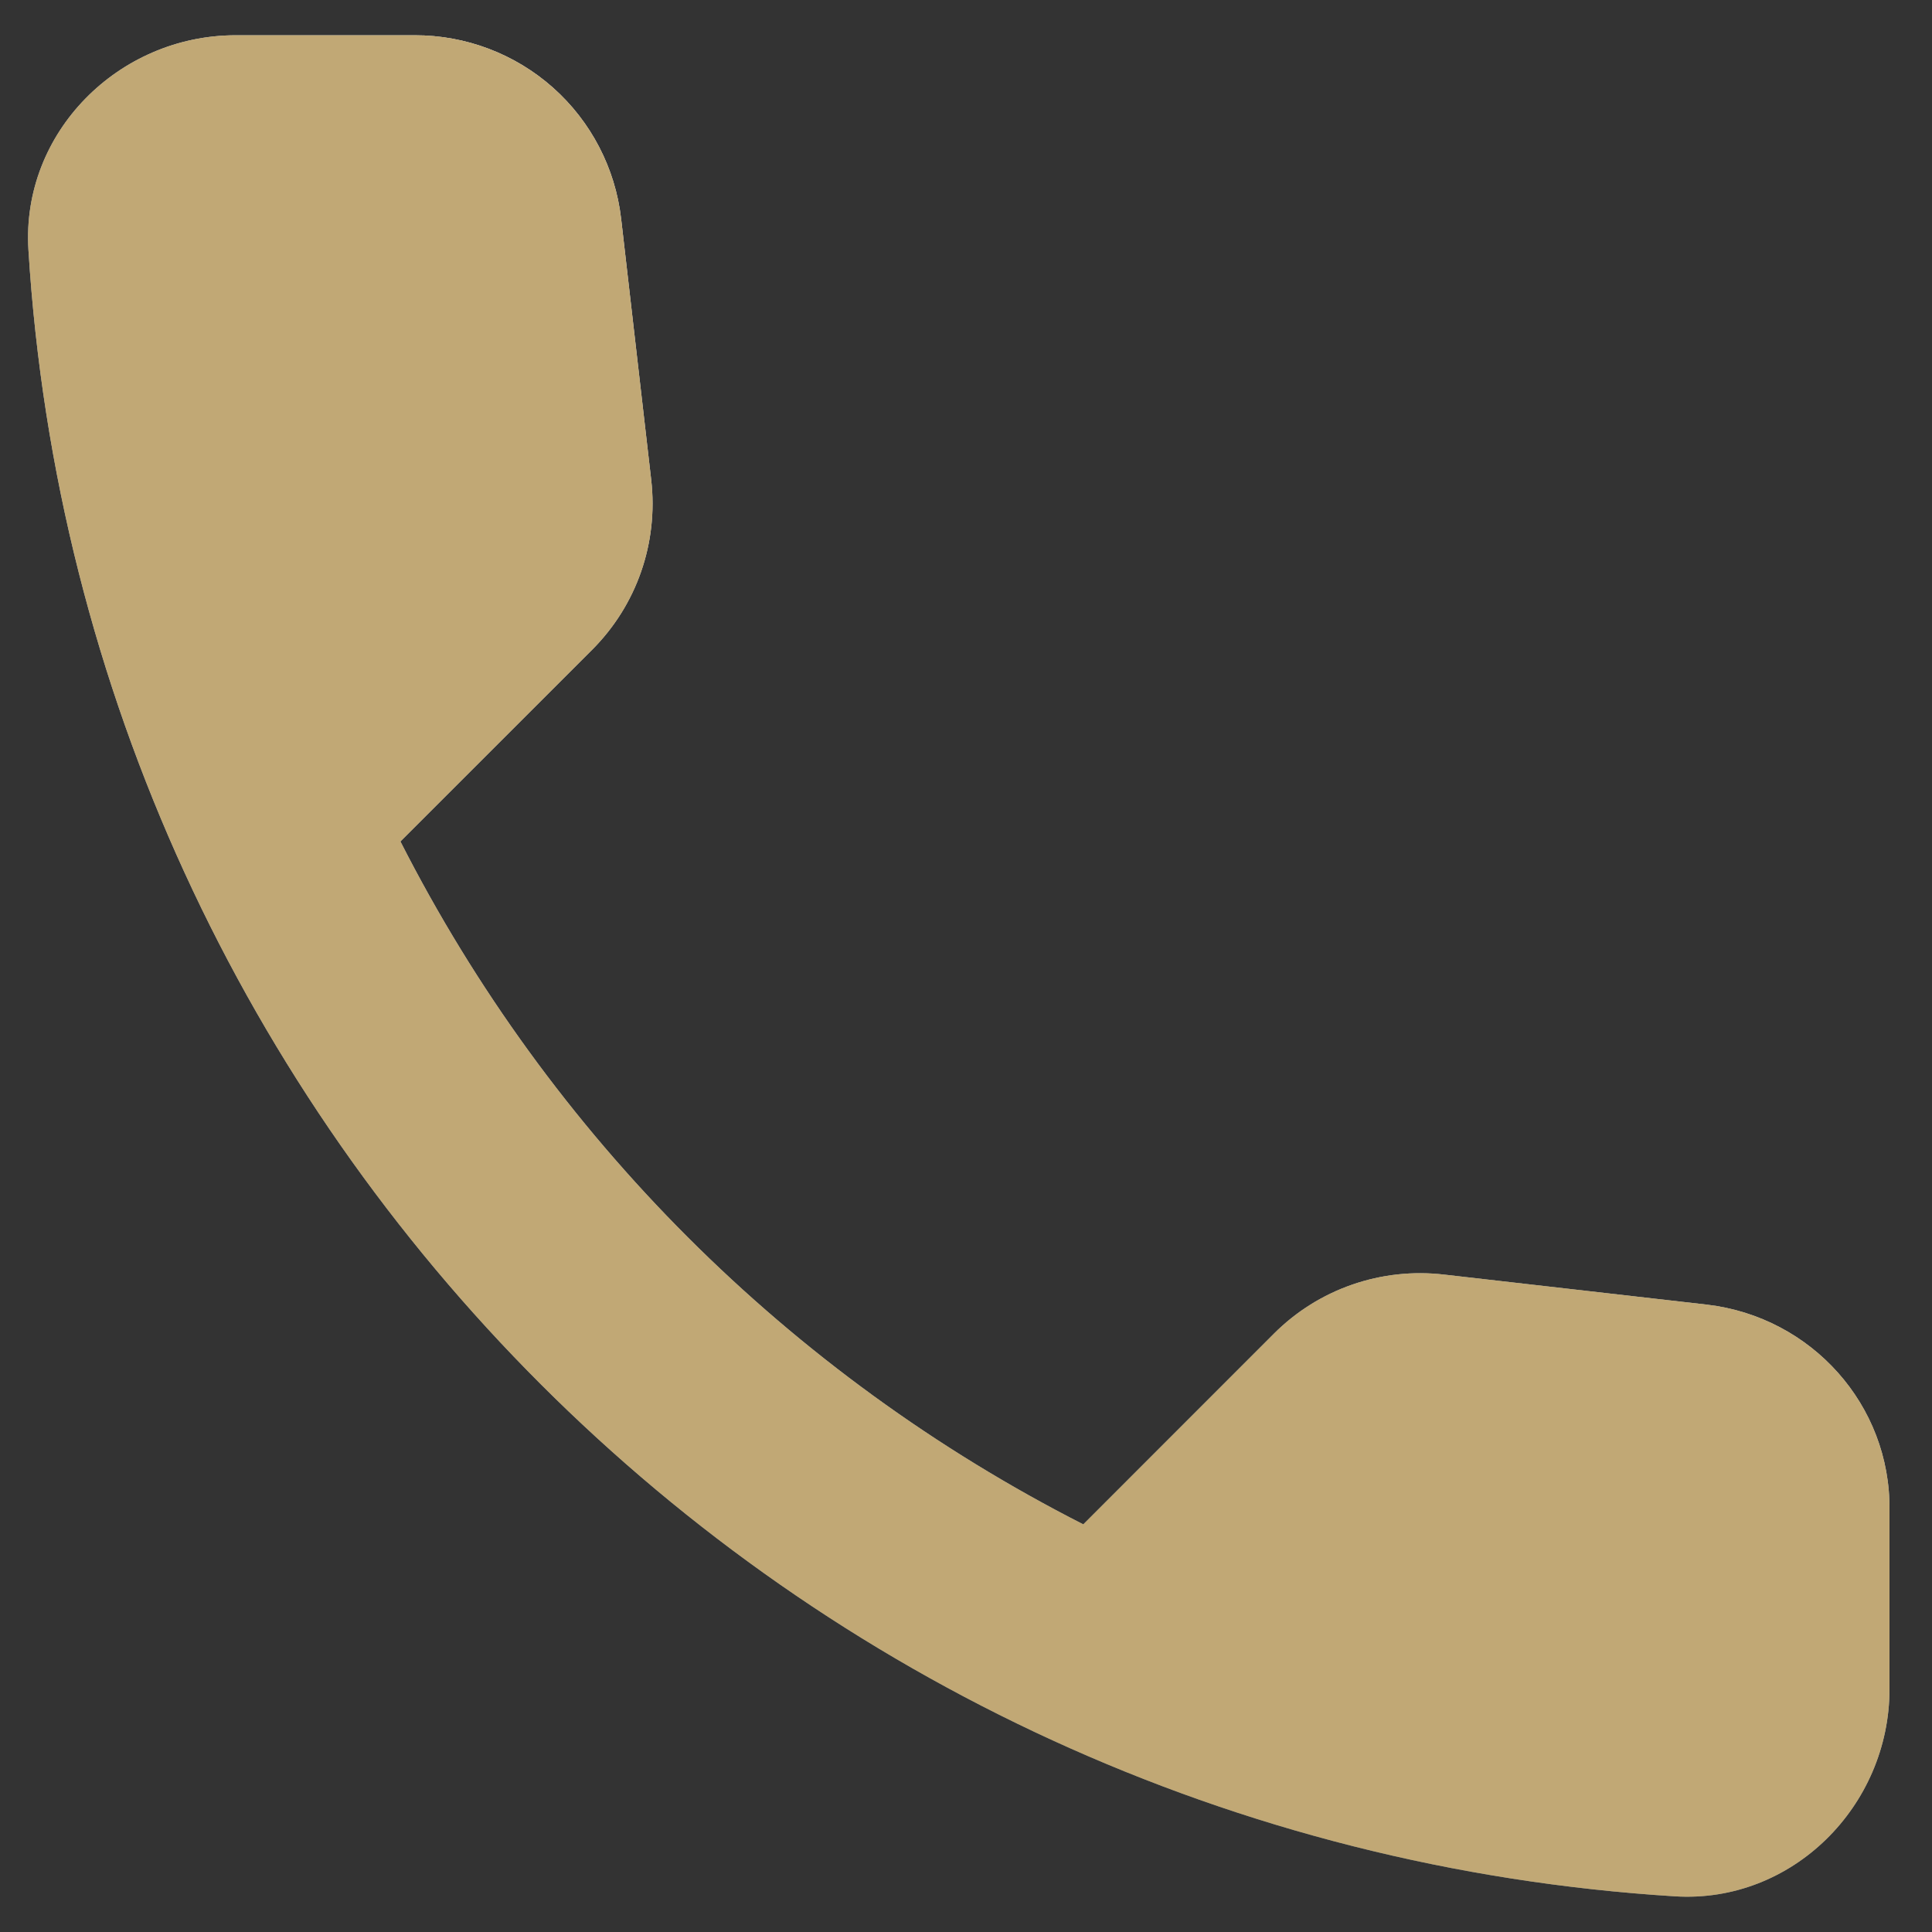 <svg width="35" height="35" viewBox="0 0 35 35" fill="none" xmlns="http://www.w3.org/2000/svg">
<rect x="0" y="0" width="35" height="35" fill="#333333" stroke="none"/>
<path d="M30.926 23.635L26.158 23.09C25.597 23.025 25.029 23.087 24.496 23.272C23.962 23.457 23.478 23.761 23.079 24.16L19.625 27.615C14.296 24.904 9.964 20.573 7.254 15.244L10.727 11.771C11.534 10.963 11.928 9.837 11.797 8.692L11.252 3.961C11.146 3.046 10.707 2.201 10.018 1.588C9.329 0.976 8.439 0.638 7.517 0.639H4.269C2.148 0.639 0.383 2.403 0.515 4.525C1.51 20.556 14.331 33.359 30.344 34.354C32.465 34.485 34.23 32.721 34.23 30.599V27.352C34.249 25.456 32.822 23.86 30.926 23.635Z" fill="url(#paint0_linear_133_16531)"/>
<path d="M30.926 23.635L26.158 23.09C25.597 23.025 25.029 23.087 24.496 23.272C23.962 23.457 23.478 23.761 23.079 24.16L19.625 27.615C14.296 24.904 9.964 20.573 7.254 15.244L10.727 11.771C11.534 10.963 11.928 9.837 11.797 8.692L11.252 3.961C11.146 3.046 10.707 2.201 10.018 1.588C9.329 0.976 8.439 0.638 7.517 0.639H4.269C2.148 0.639 0.383 2.403 0.515 4.525C1.51 20.556 14.331 33.359 30.344 34.354C32.465 34.485 34.23 32.721 34.23 30.599V27.352C34.249 25.456 32.822 23.86 30.926 23.635Z" fill="url(#paint1_linear_133_16531)" style="mix-blend-mode:overlay"/>
<path d="M30.926 23.635L26.158 23.09C25.597 23.025 25.029 23.087 24.496 23.272C23.962 23.457 23.478 23.761 23.079 24.16L19.625 27.615C14.296 24.904 9.964 20.573 7.254 15.244L10.727 11.771C11.534 10.963 11.928 9.837 11.797 8.692L11.252 3.961C11.146 3.046 10.707 2.201 10.018 1.588C9.329 0.976 8.439 0.638 7.517 0.639H4.269C2.148 0.639 0.383 2.403 0.515 4.525C1.51 20.556 14.331 33.359 30.344 34.354C32.465 34.485 34.23 32.721 34.23 30.599V27.352C34.249 25.456 32.822 23.86 30.926 23.635Z" fill="#C1A875" style="mix-blend-mode:color"/>
<defs>
<linearGradient id="paint0_linear_133_16531" x1="-5.92" y1="3.358" x2="54.537" y2="39.268" gradientUnits="userSpaceOnUse">
<stop stop-color="#576265"/>
<stop offset="0.172" stop-color="#9EA1A1"/>
<stop offset="0.457" stop-color="#848B8A"/>
<stop offset="0.554" stop-color="#576265"/>
<stop offset="0.823" stop-color="#576265"/>
<stop offset="0.925" stop-color="#757A7B"/>
<stop offset="1" stop-color="#576265"/>
</linearGradient>
<linearGradient id="paint1_linear_133_16531" x1="8.222" y1="25.857" x2="27.818" y2="4.089" gradientUnits="userSpaceOnUse">
<stop stop-color="white" stop-opacity="0"/>
<stop offset="1" stop-color="white"/>
</linearGradient>
</defs>
</svg>
